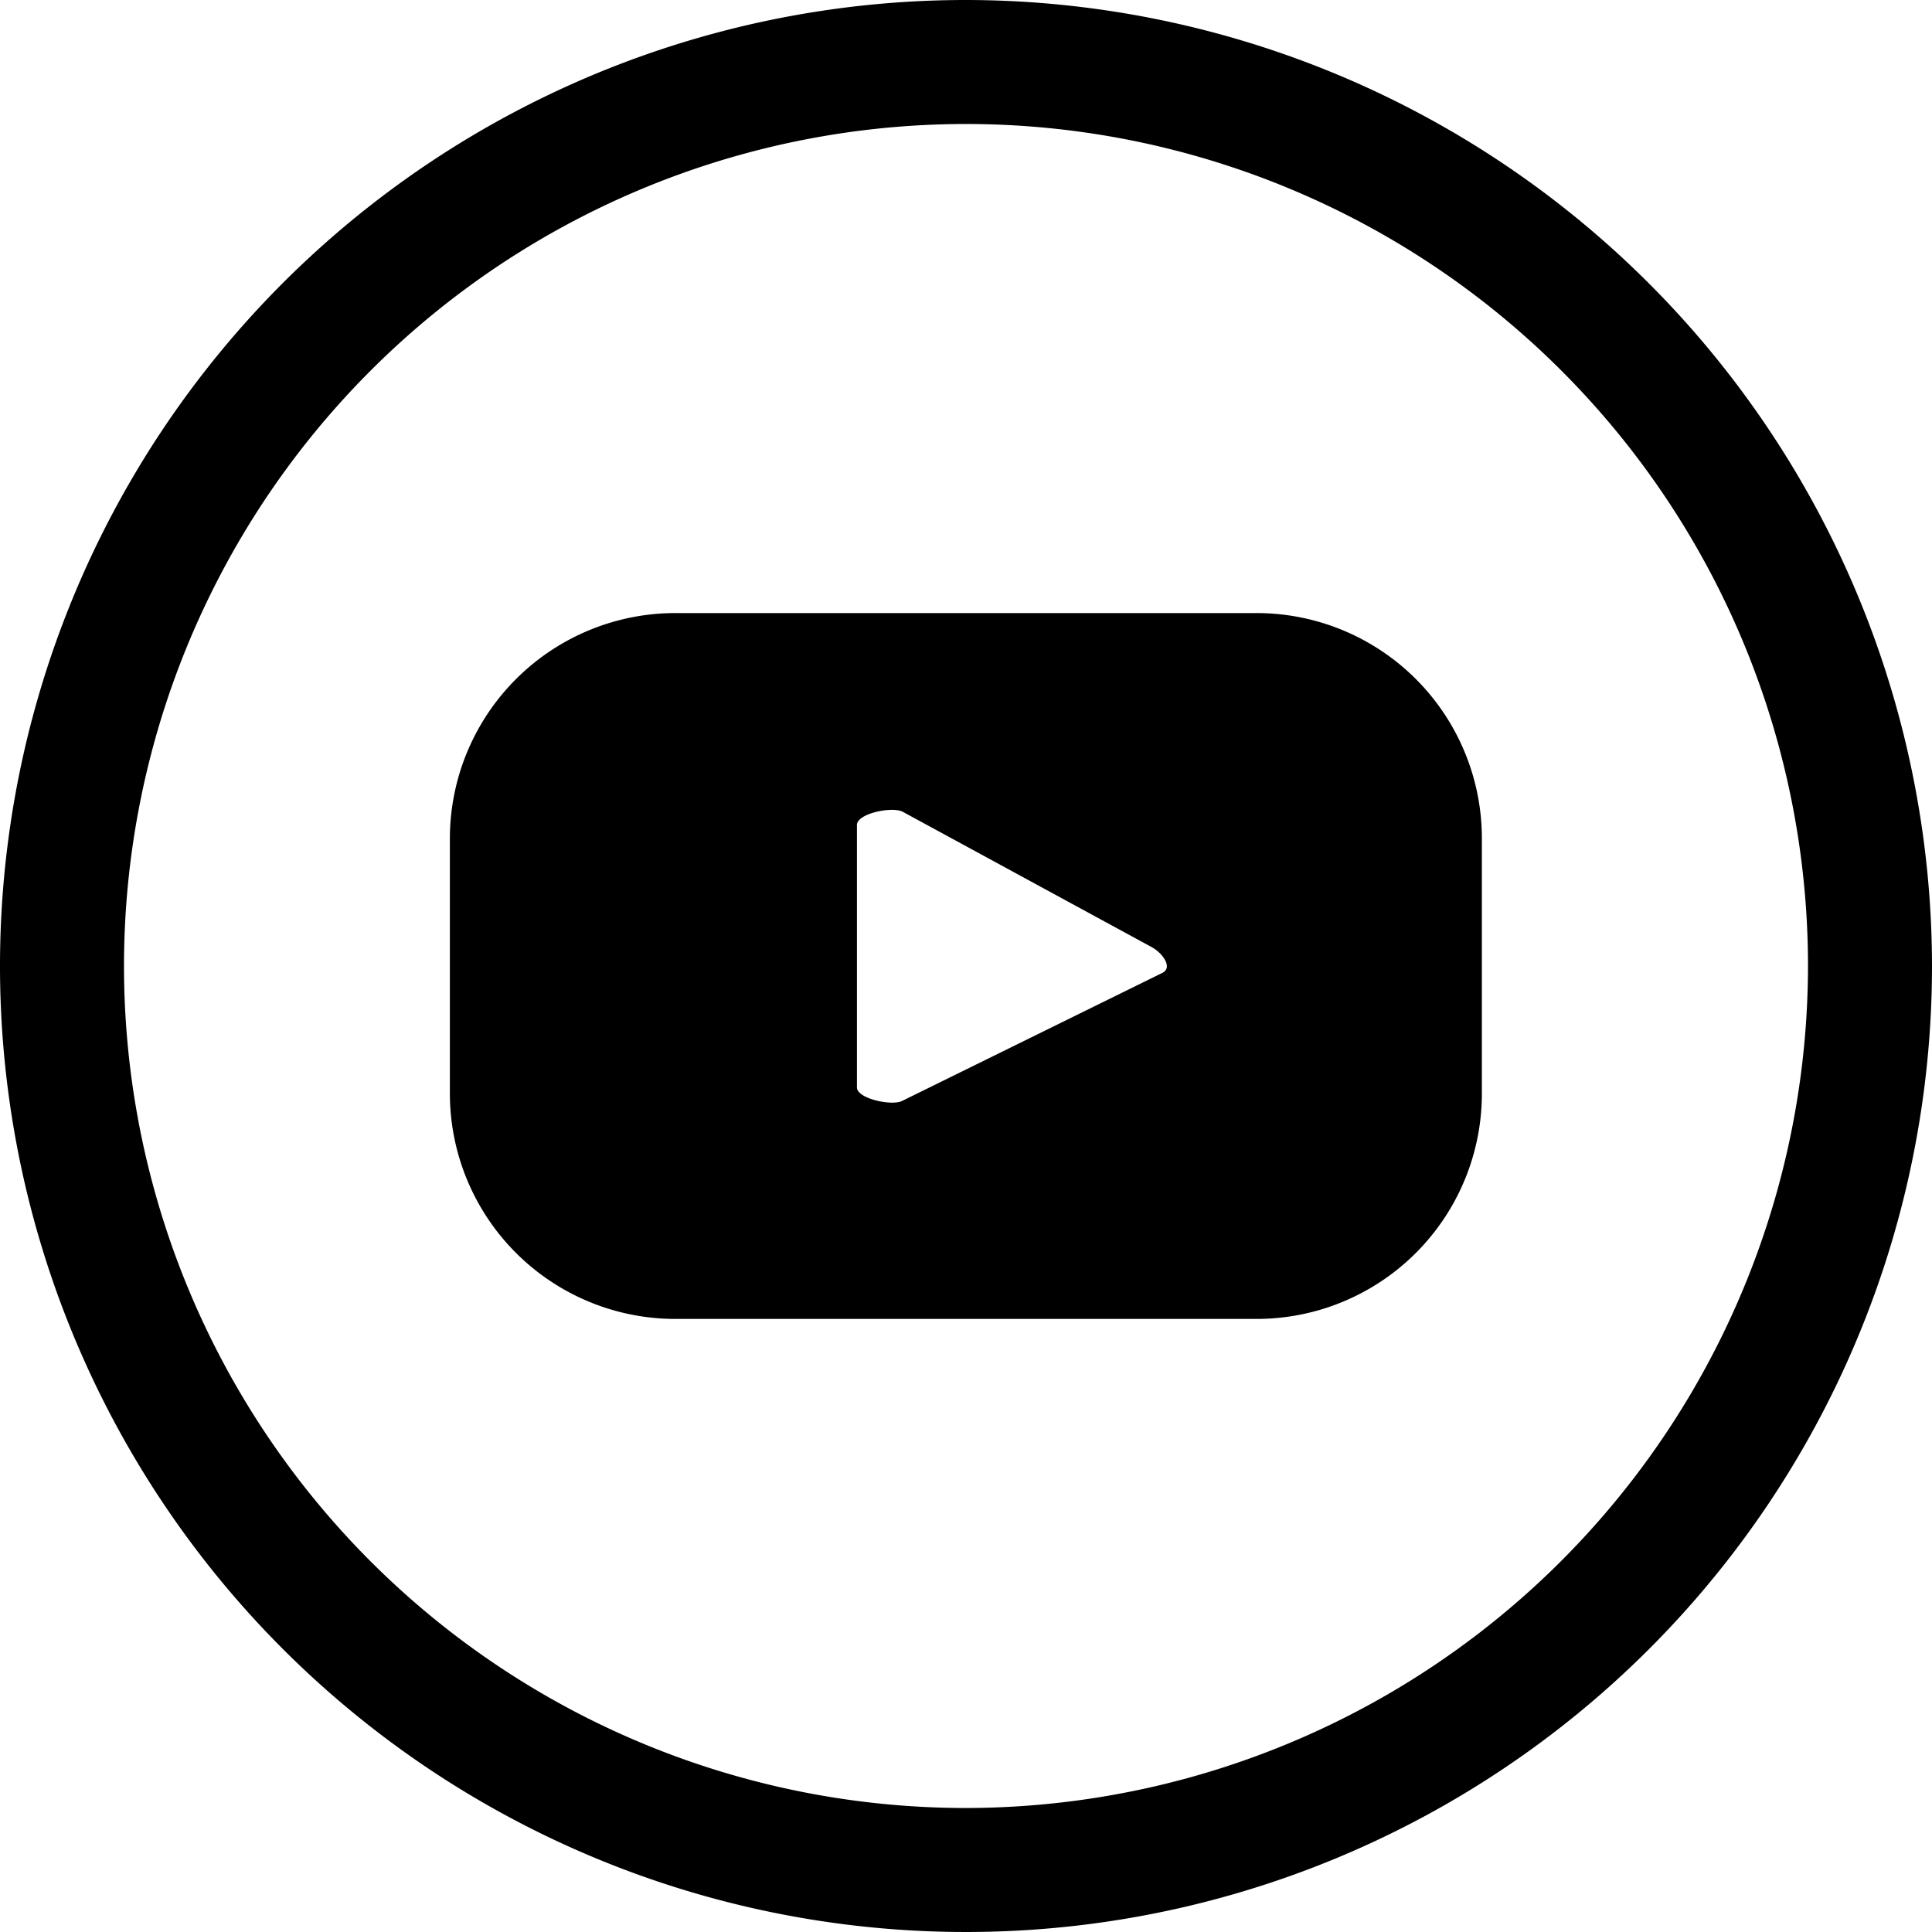 <svg xmlns="http://www.w3.org/2000/svg" viewBox="0 0 74.94 74.94"><g id="Layer_2" data-name="Layer 2"><g id="Objects"><path d="M57.48,32.53a8.74,8.74,0,0,0-8.75-8.75H26.21a8.75,8.75,0,0,0-8.76,8.75v9.88a8.75,8.75,0,0,0,8.76,8.75H48.73a8.74,8.74,0,0,0,8.75-8.75ZM45.1,37.73,35,42.7c-.39.21-1.76-.08-1.76-.52V32c0-.45,1.38-.73,1.78-.51l9.62,5.23C45.06,36.93,45.51,37.51,45.1,37.73Z"/><path d="M37.47,0A37.47,37.47,0,1,0,74.94,37.47,37.51,37.51,0,0,0,37.47,0Zm0,70.13A32.66,32.66,0,1,1,70.13,37.47,32.7,32.7,0,0,1,37.47,70.13Z"/></g></g></svg>